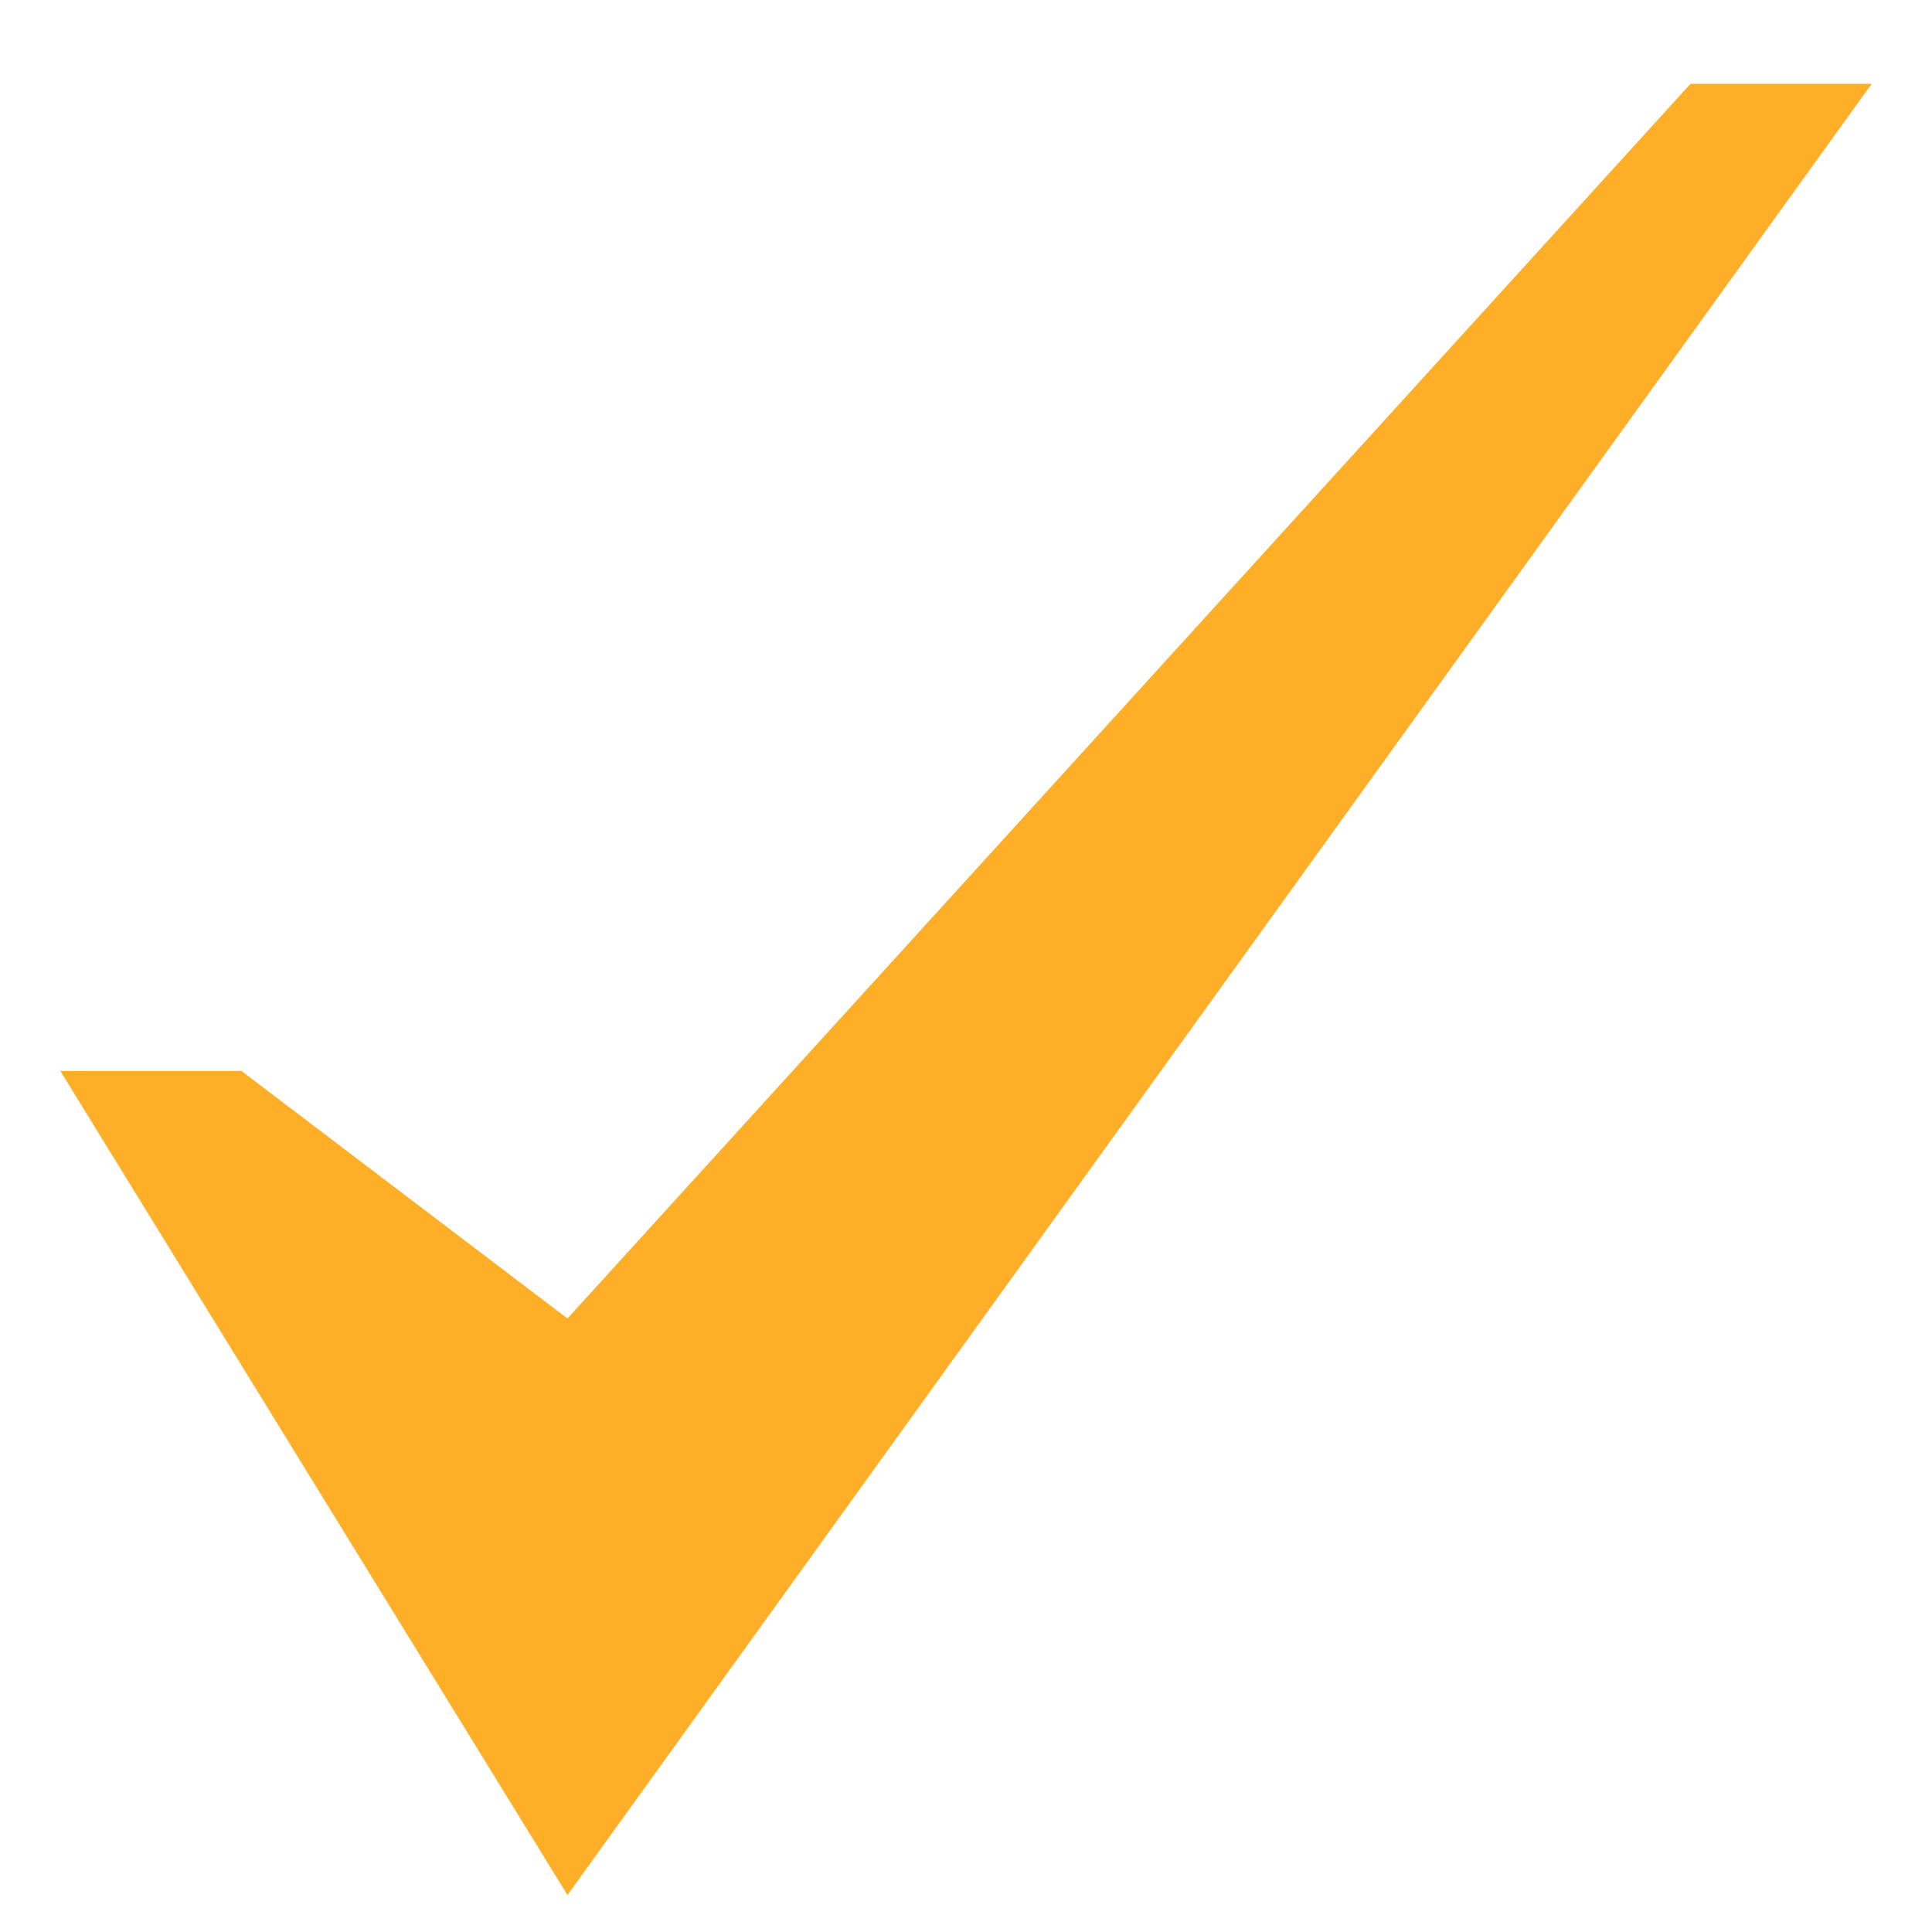 <svg width="18" height="18" viewBox="0 0 18 18" fill="none" xmlns="http://www.w3.org/2000/svg">
<path d="M15.75 0.781L5.287 12.284L2.25 9.978H0.562L5.287 17.656L17.438 0.781H15.75Z" fill="#FFAE28"/>
</svg>
